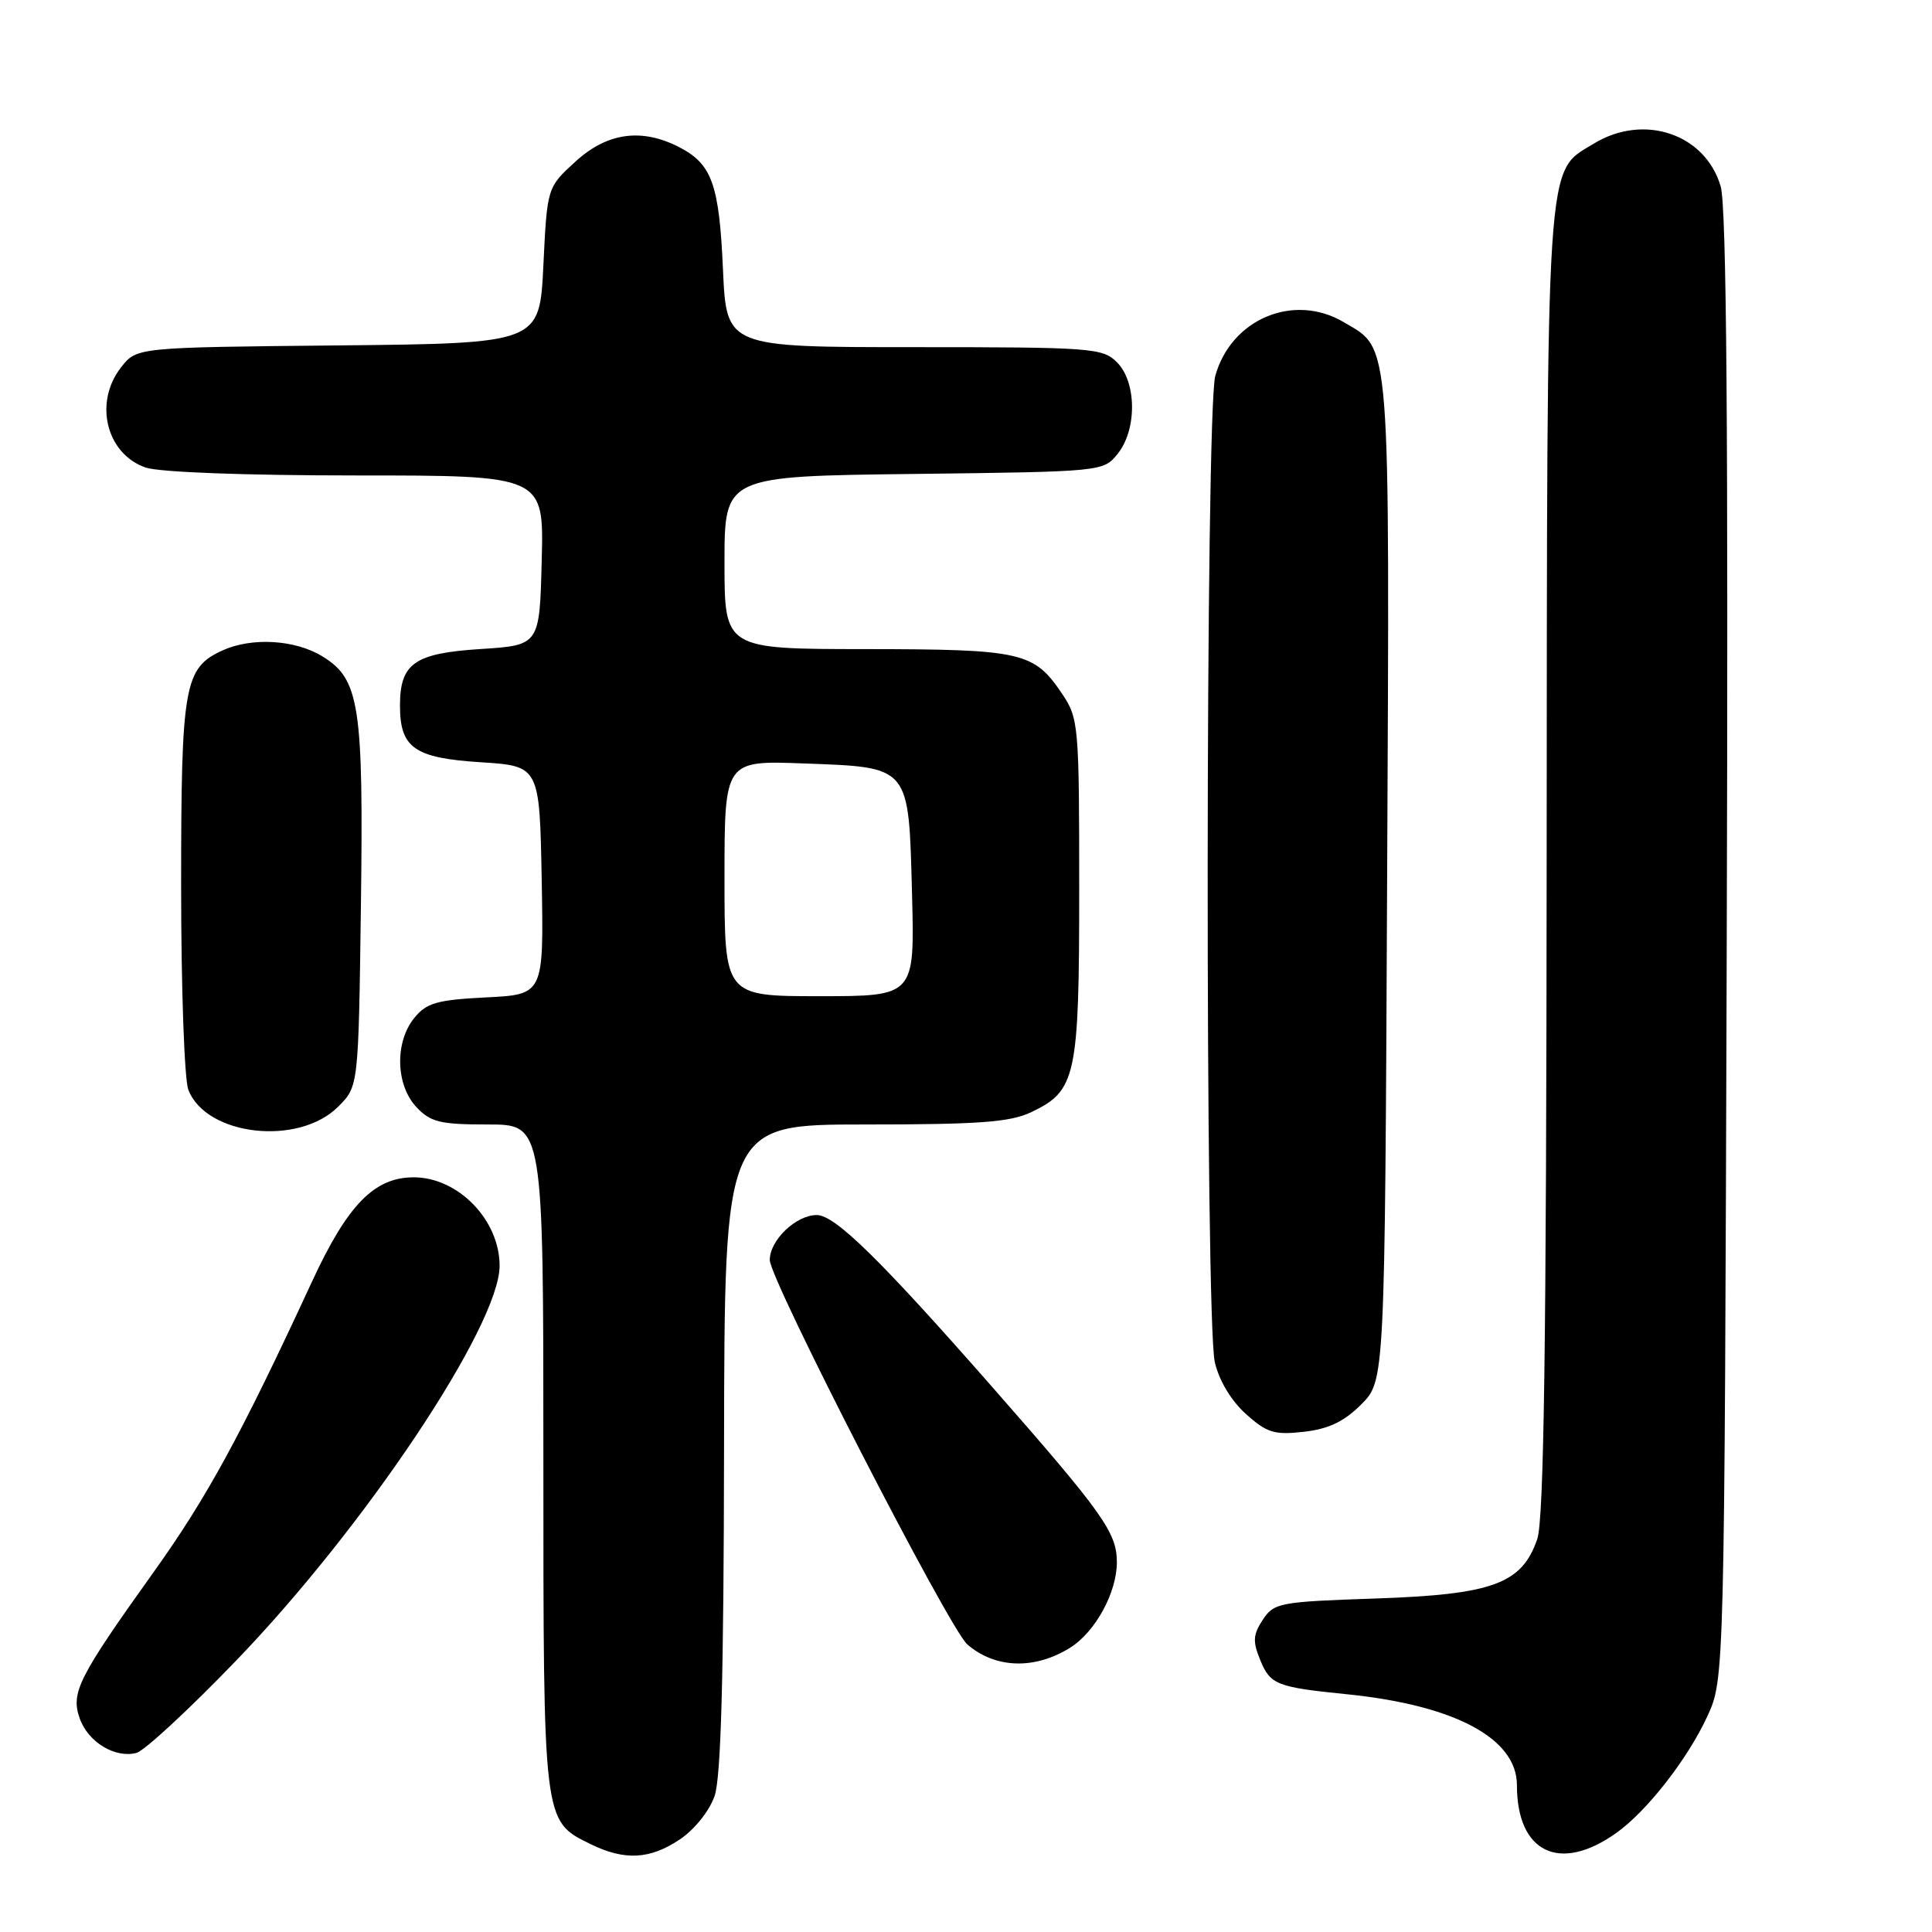 <?xml version="1.0" encoding="UTF-8" standalone="no"?>
<!DOCTYPE svg PUBLIC "-//W3C//DTD SVG 1.1//EN" "http://www.w3.org/Graphics/SVG/1.1/DTD/svg11.dtd" >
<svg xmlns="http://www.w3.org/2000/svg" xmlns:xlink="http://www.w3.org/1999/xlink" version="1.1" viewBox="0 0 256 256">
 <g >
 <path fill="currentColor"
d=" M 90.10 243.72 C 92.04 242.41 94.01 239.95 94.69 237.97 C 95.54 235.50 95.90 222.14 95.94 191.75 C 96.00 149.00 96.00 149.00 114.60 149.00 C 129.74 149.00 133.84 148.70 136.64 147.37 C 142.61 144.53 143.00 142.71 143.00 117.70 C 143.00 96.03 142.92 95.18 140.72 91.91 C 137.00 86.39 135.41 86.03 114.75 86.01 C 96.00 86.00 96.00 86.00 96.00 74.55 C 96.00 63.10 96.00 63.10 121.09 62.80 C 146.09 62.50 146.19 62.49 148.09 60.14 C 150.67 56.95 150.63 50.63 148.00 48.00 C 146.11 46.11 144.67 46.00 121.13 46.00 C 96.26 46.00 96.26 46.00 95.80 35.75 C 95.30 24.42 94.34 21.75 90.02 19.51 C 85.02 16.93 80.45 17.56 76.24 21.42 C 72.50 24.84 72.50 24.84 72.00 35.17 C 71.50 45.50 71.50 45.50 44.81 45.77 C 18.12 46.03 18.12 46.03 16.06 48.65 C 12.40 53.30 14.06 60.13 19.29 61.95 C 21.08 62.57 32.39 63.00 47.18 63.00 C 72.07 63.00 72.07 63.00 71.78 74.25 C 71.50 85.50 71.50 85.50 63.67 86.00 C 54.91 86.56 53.00 87.90 53.00 93.50 C 53.00 99.10 54.91 100.44 63.67 101.00 C 71.50 101.50 71.50 101.50 71.78 116.64 C 72.05 131.78 72.05 131.78 64.42 132.16 C 57.88 132.49 56.51 132.89 54.89 134.89 C 52.29 138.09 52.43 143.76 55.17 146.69 C 57.06 148.70 58.31 149.00 64.67 149.00 C 72.00 149.00 72.00 149.00 72.00 193.05 C 72.00 241.63 71.95 241.25 78.20 244.33 C 82.75 246.57 86.11 246.40 90.10 243.72 Z  M 214.16 242.88 C 218.22 240.00 223.63 233.07 226.23 227.42 C 228.50 222.50 228.50 222.50 228.80 125.50 C 229.01 56.85 228.78 27.39 228.00 24.70 C 225.97 17.74 217.82 14.98 211.19 19.03 C 204.76 22.95 205.01 19.20 204.94 114.22 C 204.90 178.35 204.58 201.39 203.69 203.95 C 201.65 209.87 197.79 211.28 182.29 211.81 C 169.51 212.24 168.80 212.38 167.32 214.64 C 166.02 216.62 165.97 217.50 167.01 220.02 C 168.34 223.23 169.17 223.56 178.50 224.50 C 192.78 225.95 201.00 230.35 201.00 236.54 C 201.00 245.49 206.67 248.22 214.16 242.88 Z  M 31.24 220.09 C 48.38 202.32 66.20 175.62 66.20 167.72 C 66.20 161.65 60.70 155.99 54.80 156.00 C 49.59 156.01 46.05 159.65 41.36 169.78 C 31.93 190.16 27.44 198.41 20.37 208.29 C 10.36 222.30 9.36 224.28 10.56 227.69 C 11.66 230.83 15.24 233.01 18.08 232.27 C 19.13 231.99 25.05 226.52 31.24 220.09 Z  M 141.80 218.33 C 145.14 216.24 147.99 211.02 147.99 207.00 C 147.99 203.09 146.18 200.54 131.65 183.98 C 116.65 166.89 110.65 161.00 108.23 161.00 C 105.48 161.00 102.00 164.32 102.00 166.96 C 102.00 169.56 125.79 215.84 128.18 217.90 C 131.90 221.10 137.10 221.26 141.80 218.33 Z  M 180.37 186.09 C 183.50 182.96 183.50 182.96 183.80 116.73 C 184.14 43.81 184.34 46.40 178.04 42.68 C 171.43 38.78 163.13 42.26 161.03 49.81 C 159.73 54.50 159.67 174.88 160.97 180.50 C 161.54 182.95 163.14 185.61 165.09 187.36 C 167.87 189.86 168.87 190.16 172.76 189.72 C 176.04 189.35 178.09 188.38 180.37 186.09 Z  M 44.81 146.64 C 47.50 143.96 47.50 143.96 47.82 120.23 C 48.18 93.39 47.65 89.98 42.70 86.96 C 39.08 84.75 33.36 84.42 29.47 86.19 C 24.40 88.51 24.00 90.79 24.00 117.39 C 24.00 130.85 24.43 143.00 24.95 144.38 C 27.28 150.51 39.55 151.91 44.81 146.64 Z  M 96.00 116.39 C 96.00 100.77 96.00 100.77 106.49 101.16 C 120.69 101.69 120.40 101.34 120.85 118.53 C 121.20 132.00 121.20 132.00 108.60 132.00 C 96.00 132.00 96.00 132.00 96.00 116.39 Z "/>
</g>
</svg>